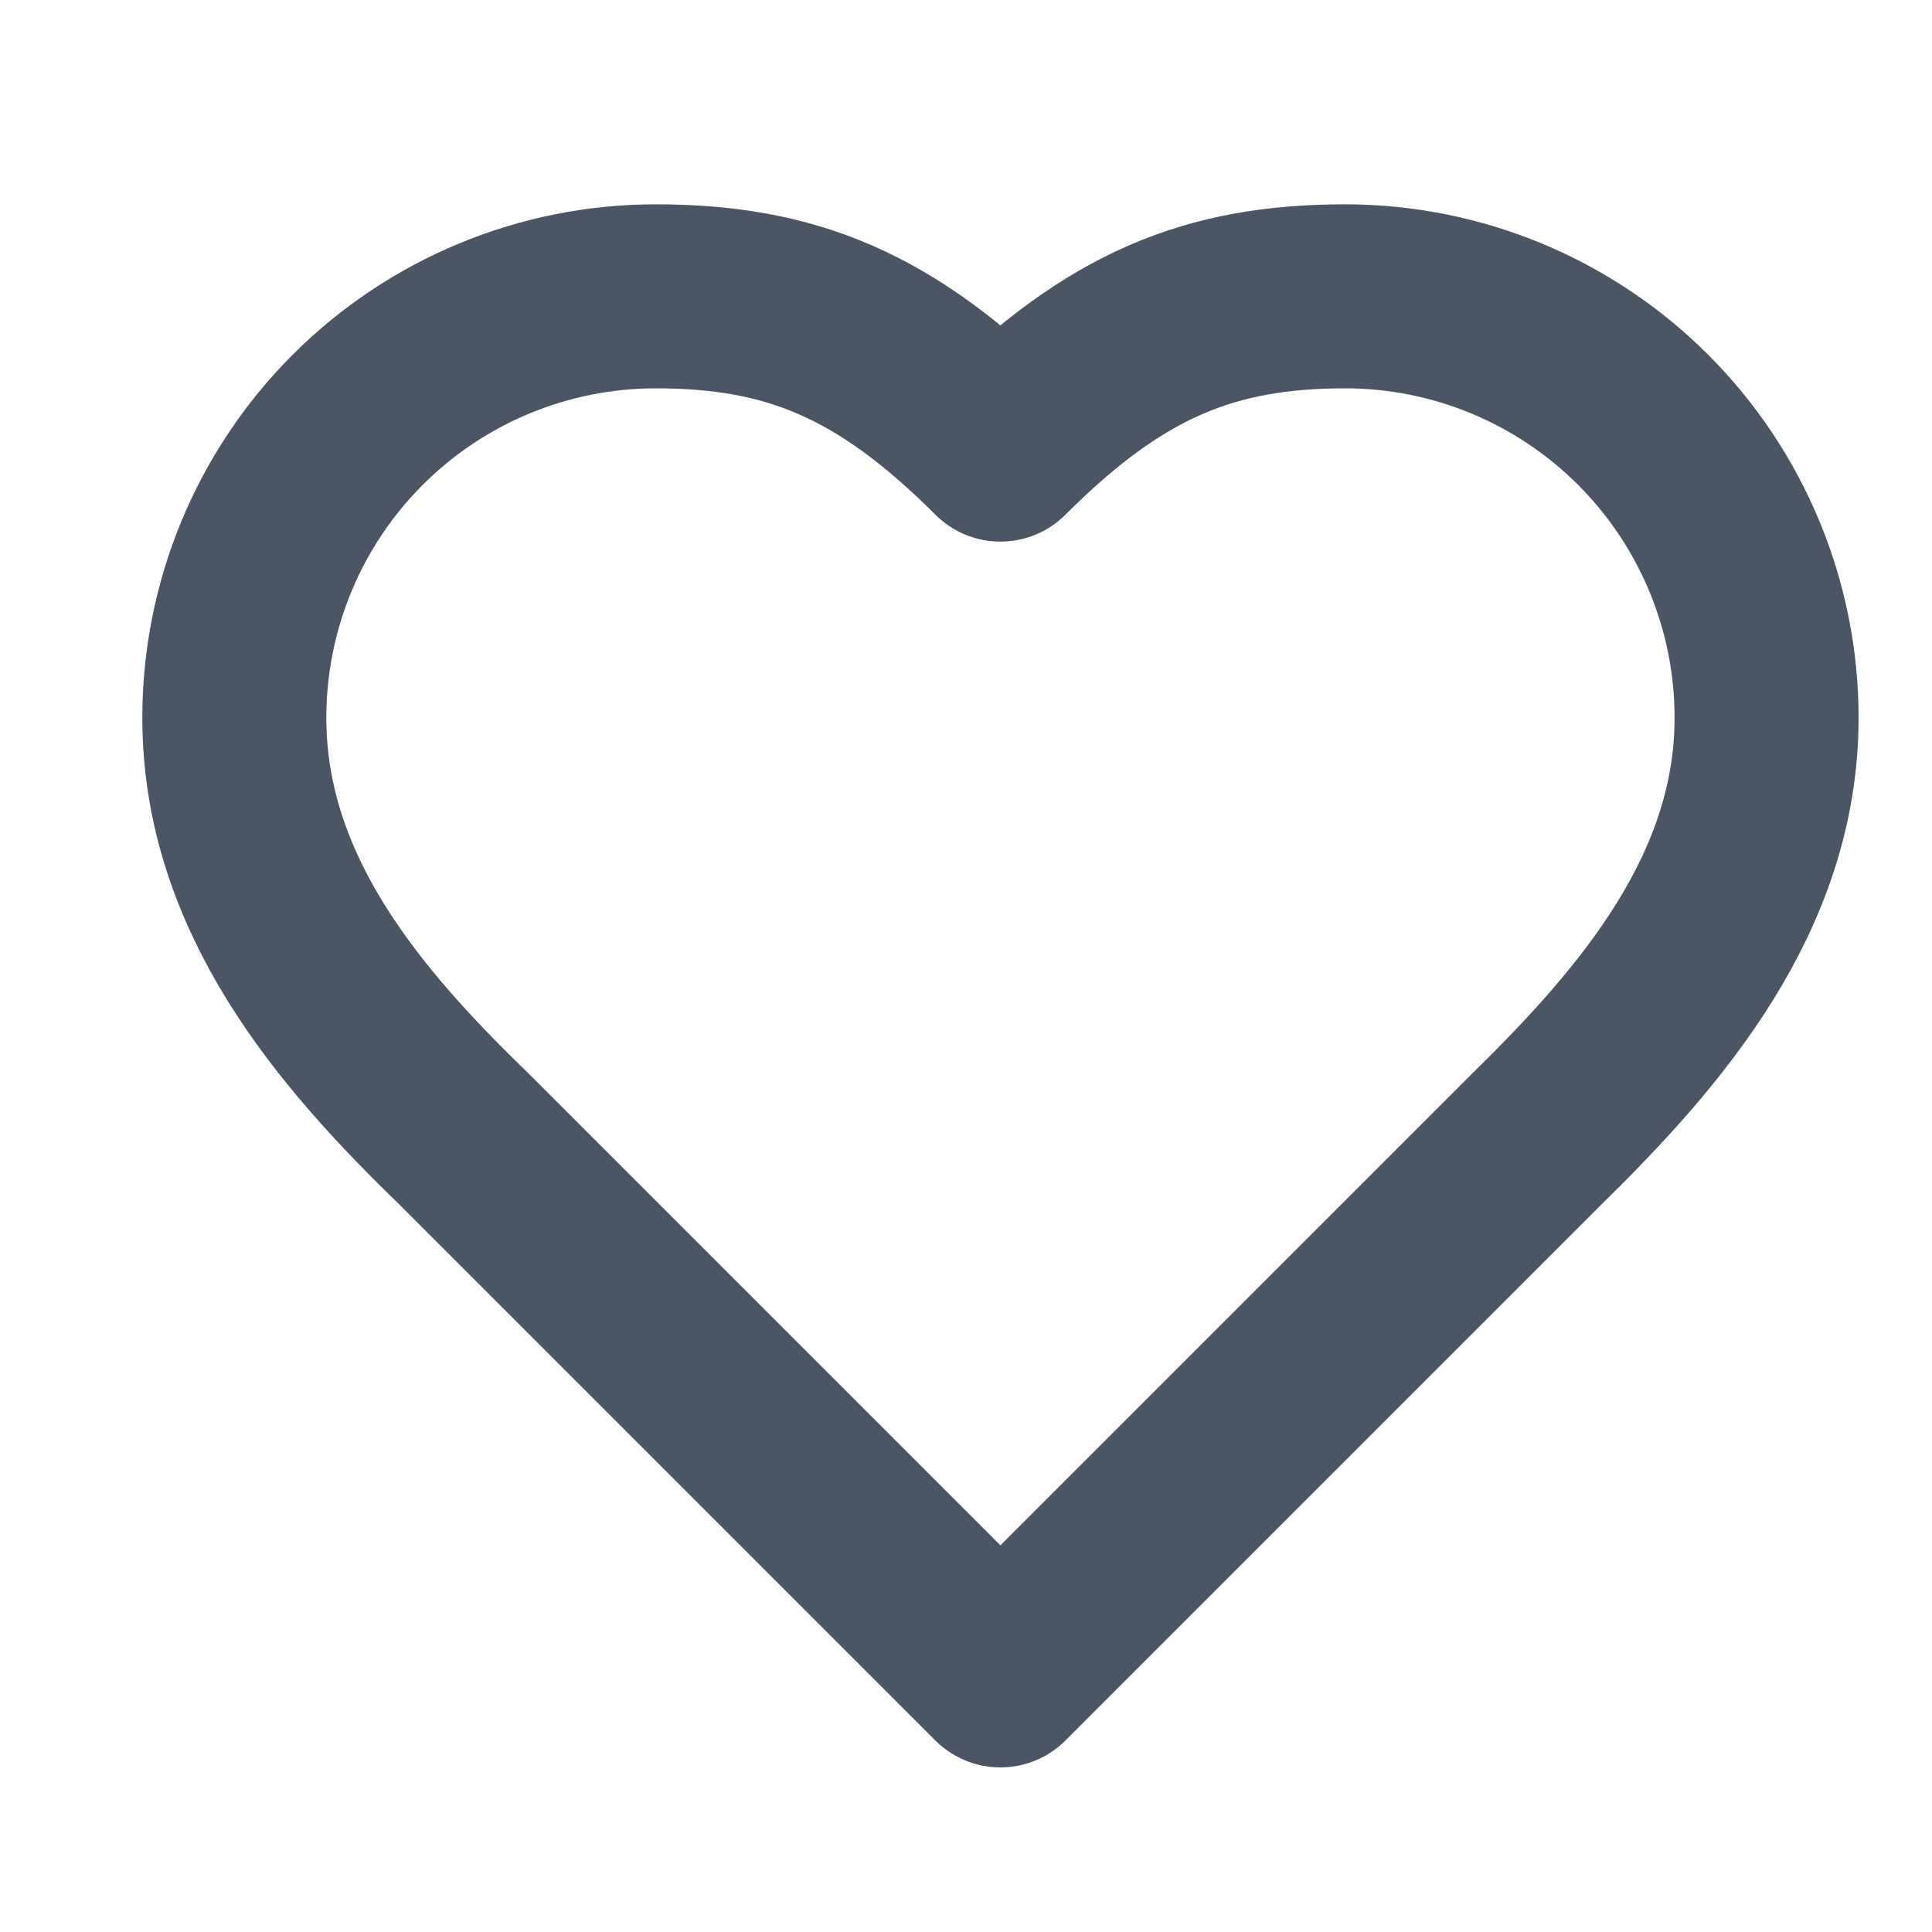 <svg width="21" height="21" viewBox="0 0 21 21" fill="none" xmlns="http://www.w3.org/2000/svg">
<g clip-path="url(#clip0_31_1365)">
<path d="M16.703 12.382C17.944 11.166 19.202 9.708 19.202 7.801C19.202 6.587 18.719 5.422 17.86 4.563C17.001 3.704 15.836 3.221 14.622 3.221C13.156 3.221 12.123 3.638 10.874 4.887C9.625 3.638 8.592 3.221 7.127 3.221C5.912 3.221 4.747 3.704 3.888 4.563C3.029 5.422 2.547 6.587 2.547 7.801C2.547 9.717 3.796 11.174 5.045 12.382L10.874 18.211L16.703 12.382Z" stroke="#4B5563" stroke-width="2" stroke-linecap="round" stroke-linejoin="round"/>
</g>
<defs>
<clipPath id="clip0_31_1365">
<rect width="19.986" height="19.986" fill="white" transform="translate(0.881 0.723)"/>
</clipPath>
</defs>
</svg>

